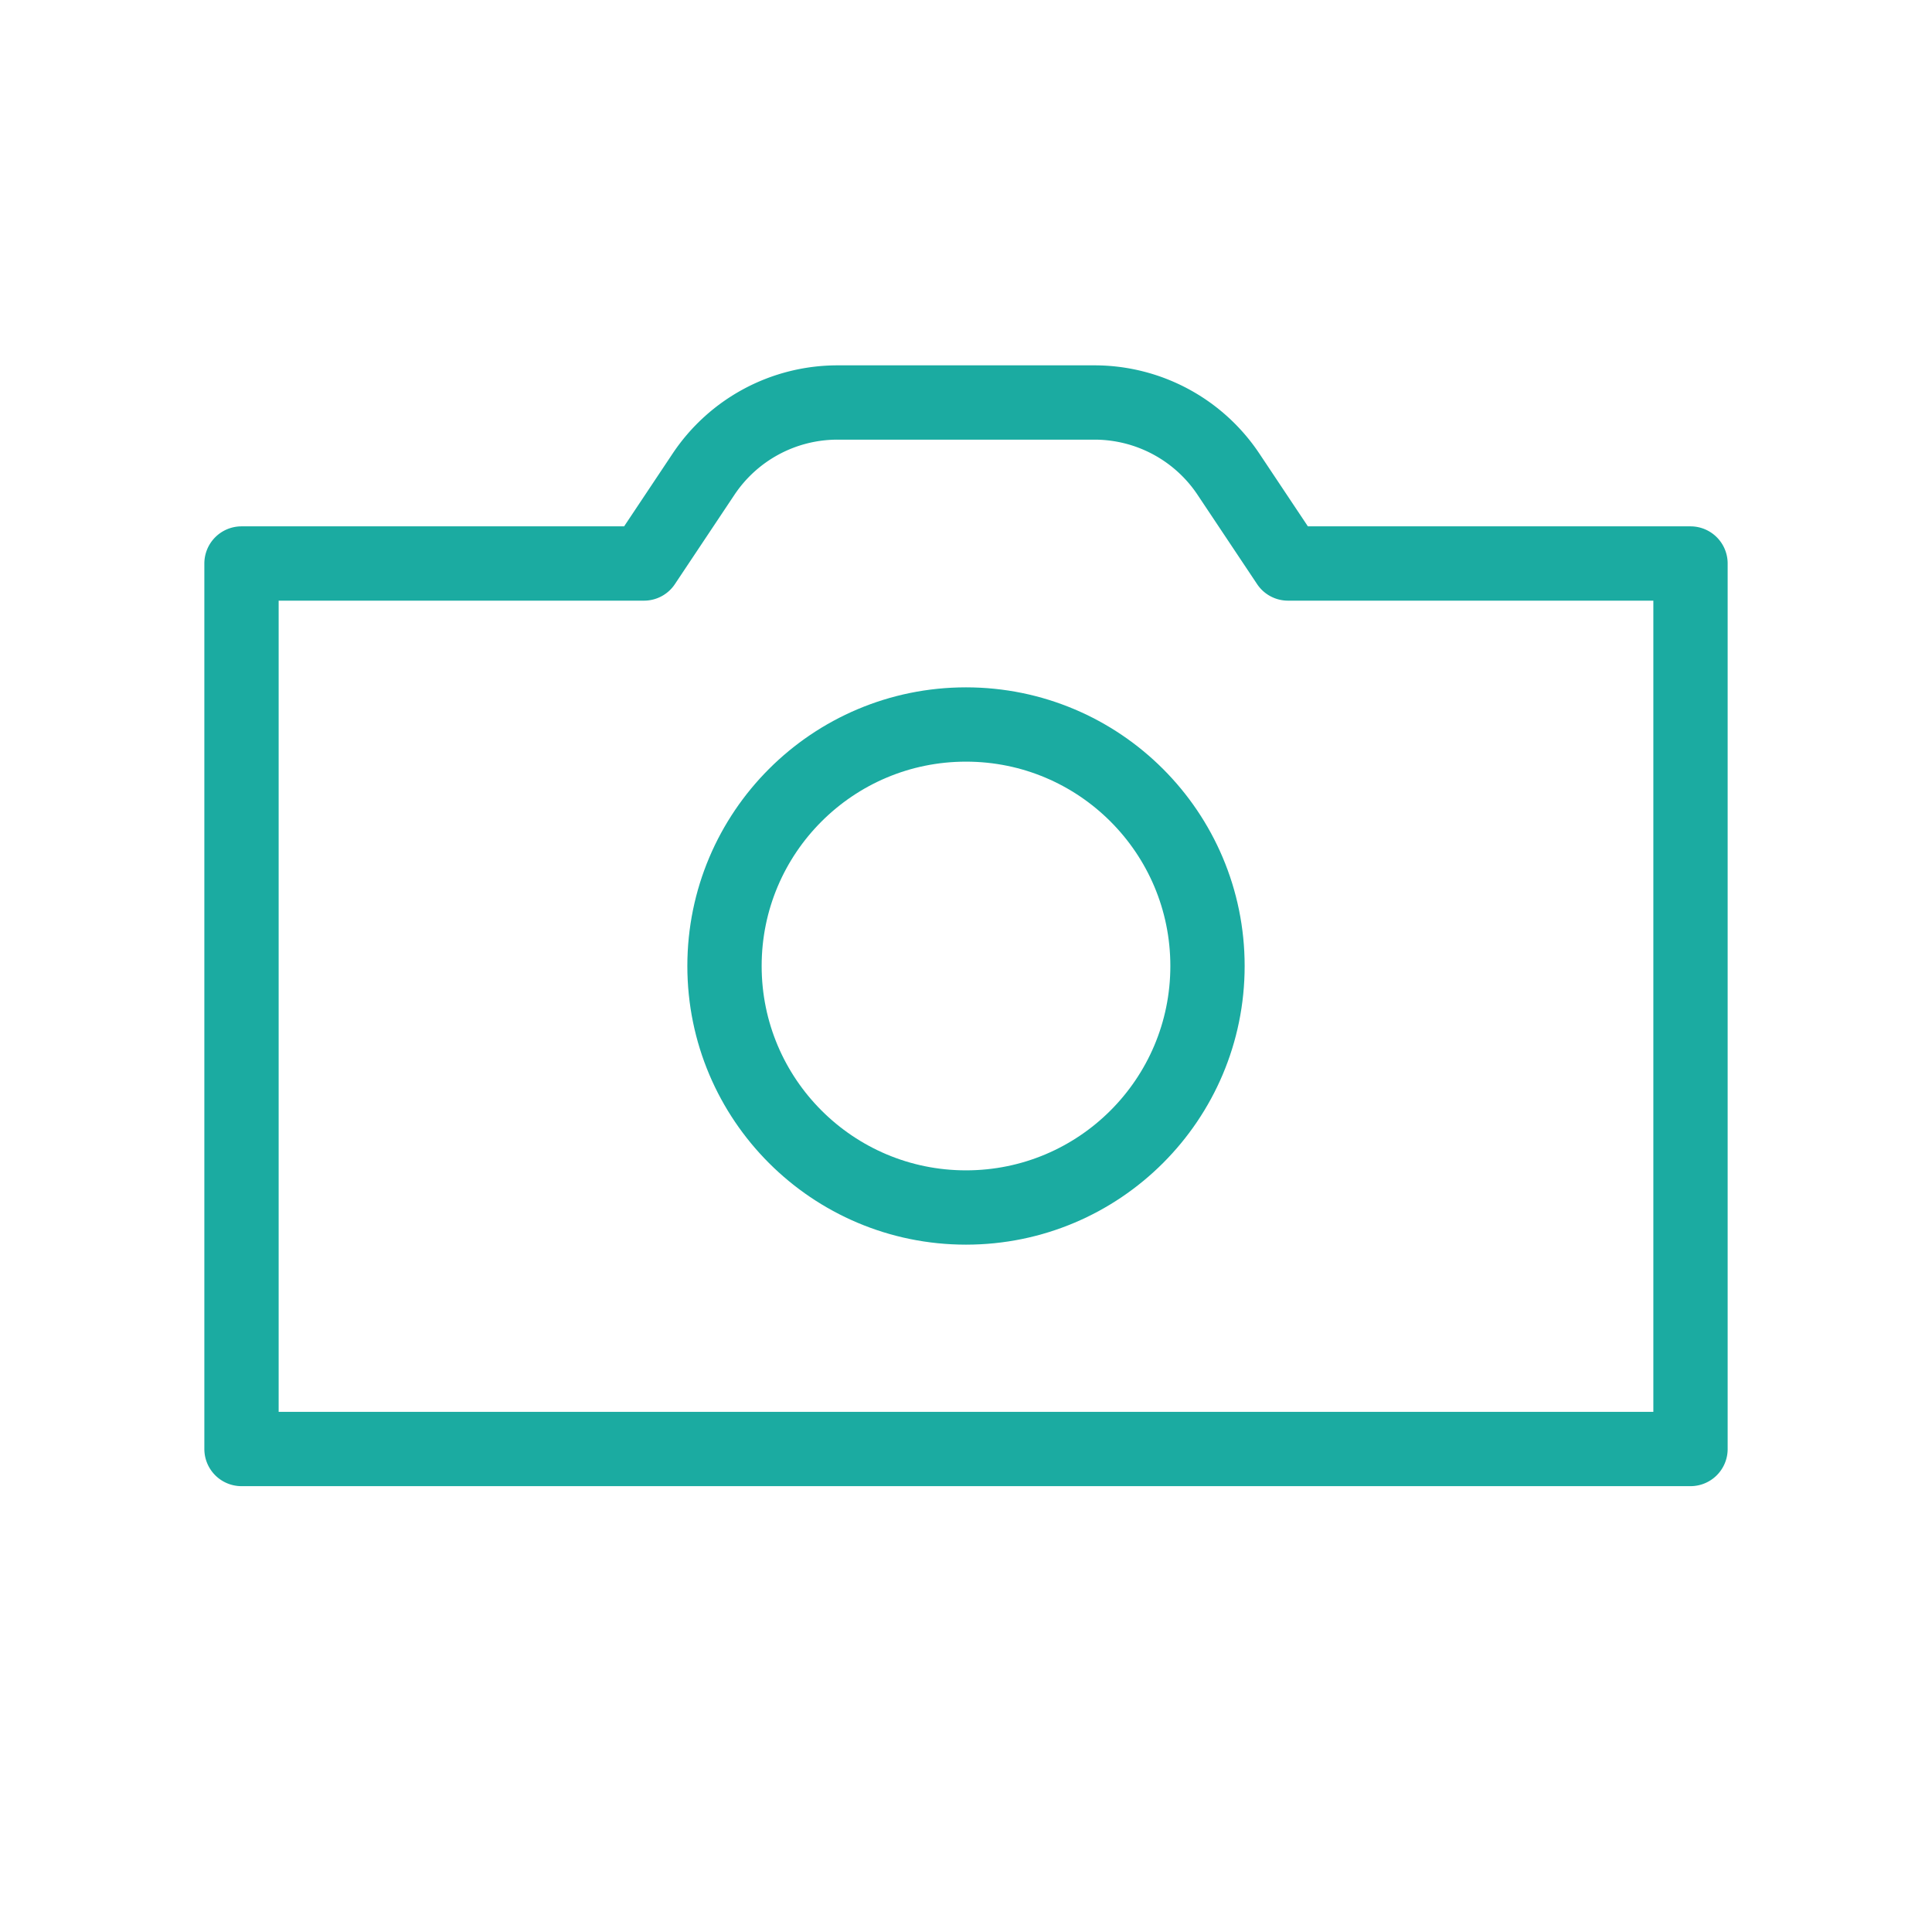 <svg role="img" xmlns="http://www.w3.org/2000/svg" width="26px" height="26px" viewBox="0 0 24 24" aria-labelledby="cameraIconTitle" stroke="#1BABA1" stroke-width="0.923" stroke-linecap="round" stroke-linejoin="round" fill="none" color="#1BABA1"> <title id="cameraIconTitle">Camera</title> <path d="M8 7l.74-1.11A2 2 0 0 1 10.404 5h3.192a2 2 0 0 1 1.664.89L16 7h5v11H3V7h5z"/> <circle cx="12" cy="12" r="3"/> </svg>